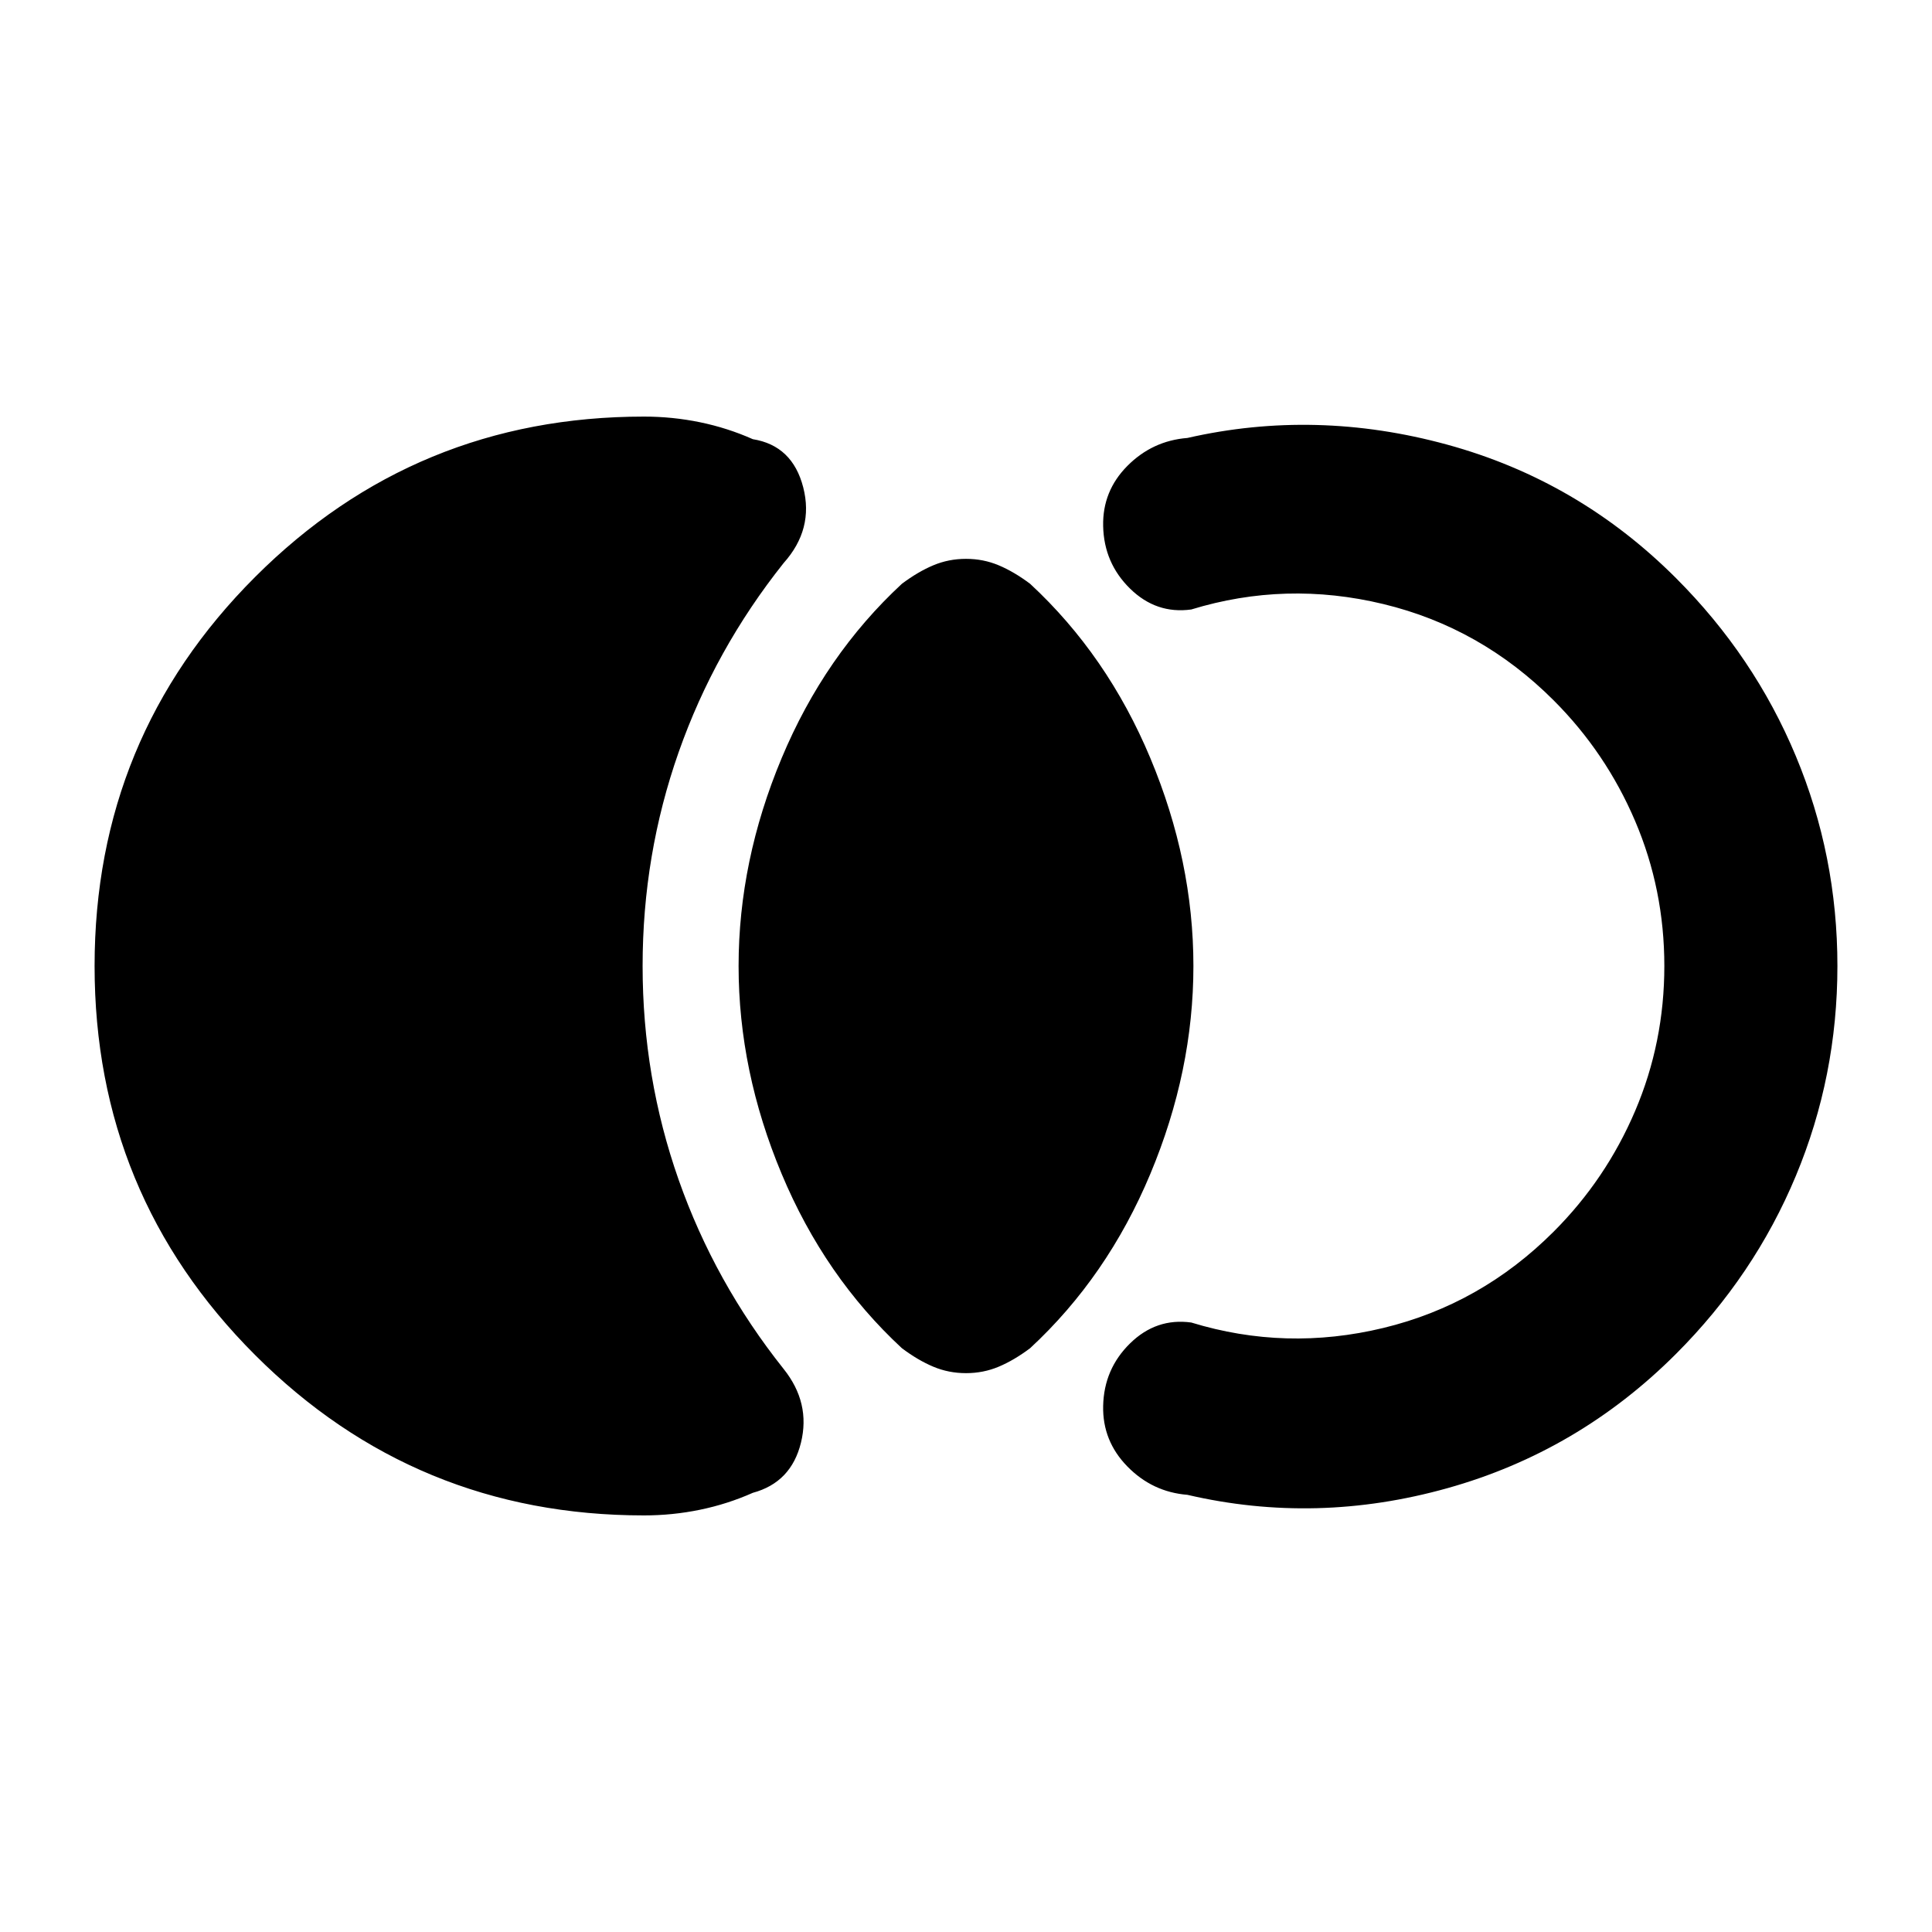 <svg xmlns="http://www.w3.org/2000/svg" height="24" viewBox="0 -960 960 960" width="24"><path d="M47-480q0-113.54 79.73-193.27T320-753q14.15 0 27.81 2.81 13.65 2.81 26.27 8.42 19.69 3.16 25.04 23.93 5.34 20.77-9.73 37.61-34.23 43-52.16 93.96-17.92 50.96-17.92 106.27 0 55.31 17.92 106.27 17.93 50.96 52.16 93.96 13.46 16.84 8.61 36.61-4.84 19.77-23.92 24.93-12.62 5.61-26.27 8.42Q334.15-207 320-207q-113.54 0-193.27-79.73T47-480Zm433 202.31q-8.62 0-16.23-3.2-7.62-3.19-15.62-9.19-38.38-35.54-59.76-86.65Q367-427.85 367-480t21.39-103.27q21.38-51.11 59.76-86.65 8-6 15.62-9.19 7.61-3.2 16.23-3.2 8.62 0 16.23 3.2 7.62 3.19 15.62 9.19 38.38 35.54 59.76 86.65Q593-532.15 593-480t-21.39 103.27q-21.38 51.11-59.76 86.65-8 6-15.62 9.19-7.61 3.2-16.23 3.2ZM913-480q0 54.77-20.66 104.31-20.65 49.54-59.57 88.46-48.46 48.46-113.54 66.69-65.08 18.23-129.23 3.31-17.39-1.39-29.81-14.08-12.42-12.69-12.04-30.08.39-18.38 13.39-31.11t30.38-10.35q47 14.39 95.46 2.7Q735.85-311.85 772-348q26-26 40.5-60t14.5-72q0-38-14.5-72T772-612q-36.15-36.15-84.62-47.85-48.46-11.69-95.46 2.7-17.38 2.38-30.38-10.35t-13.39-31.11q-.38-17.39 12.04-29.89T590-742.38q63.77-14.54 129.04 3.3 65.27 17.85 113.73 66.31 38.92 38.92 59.57 88.46Q913-534.77 913-480Z"/></svg>